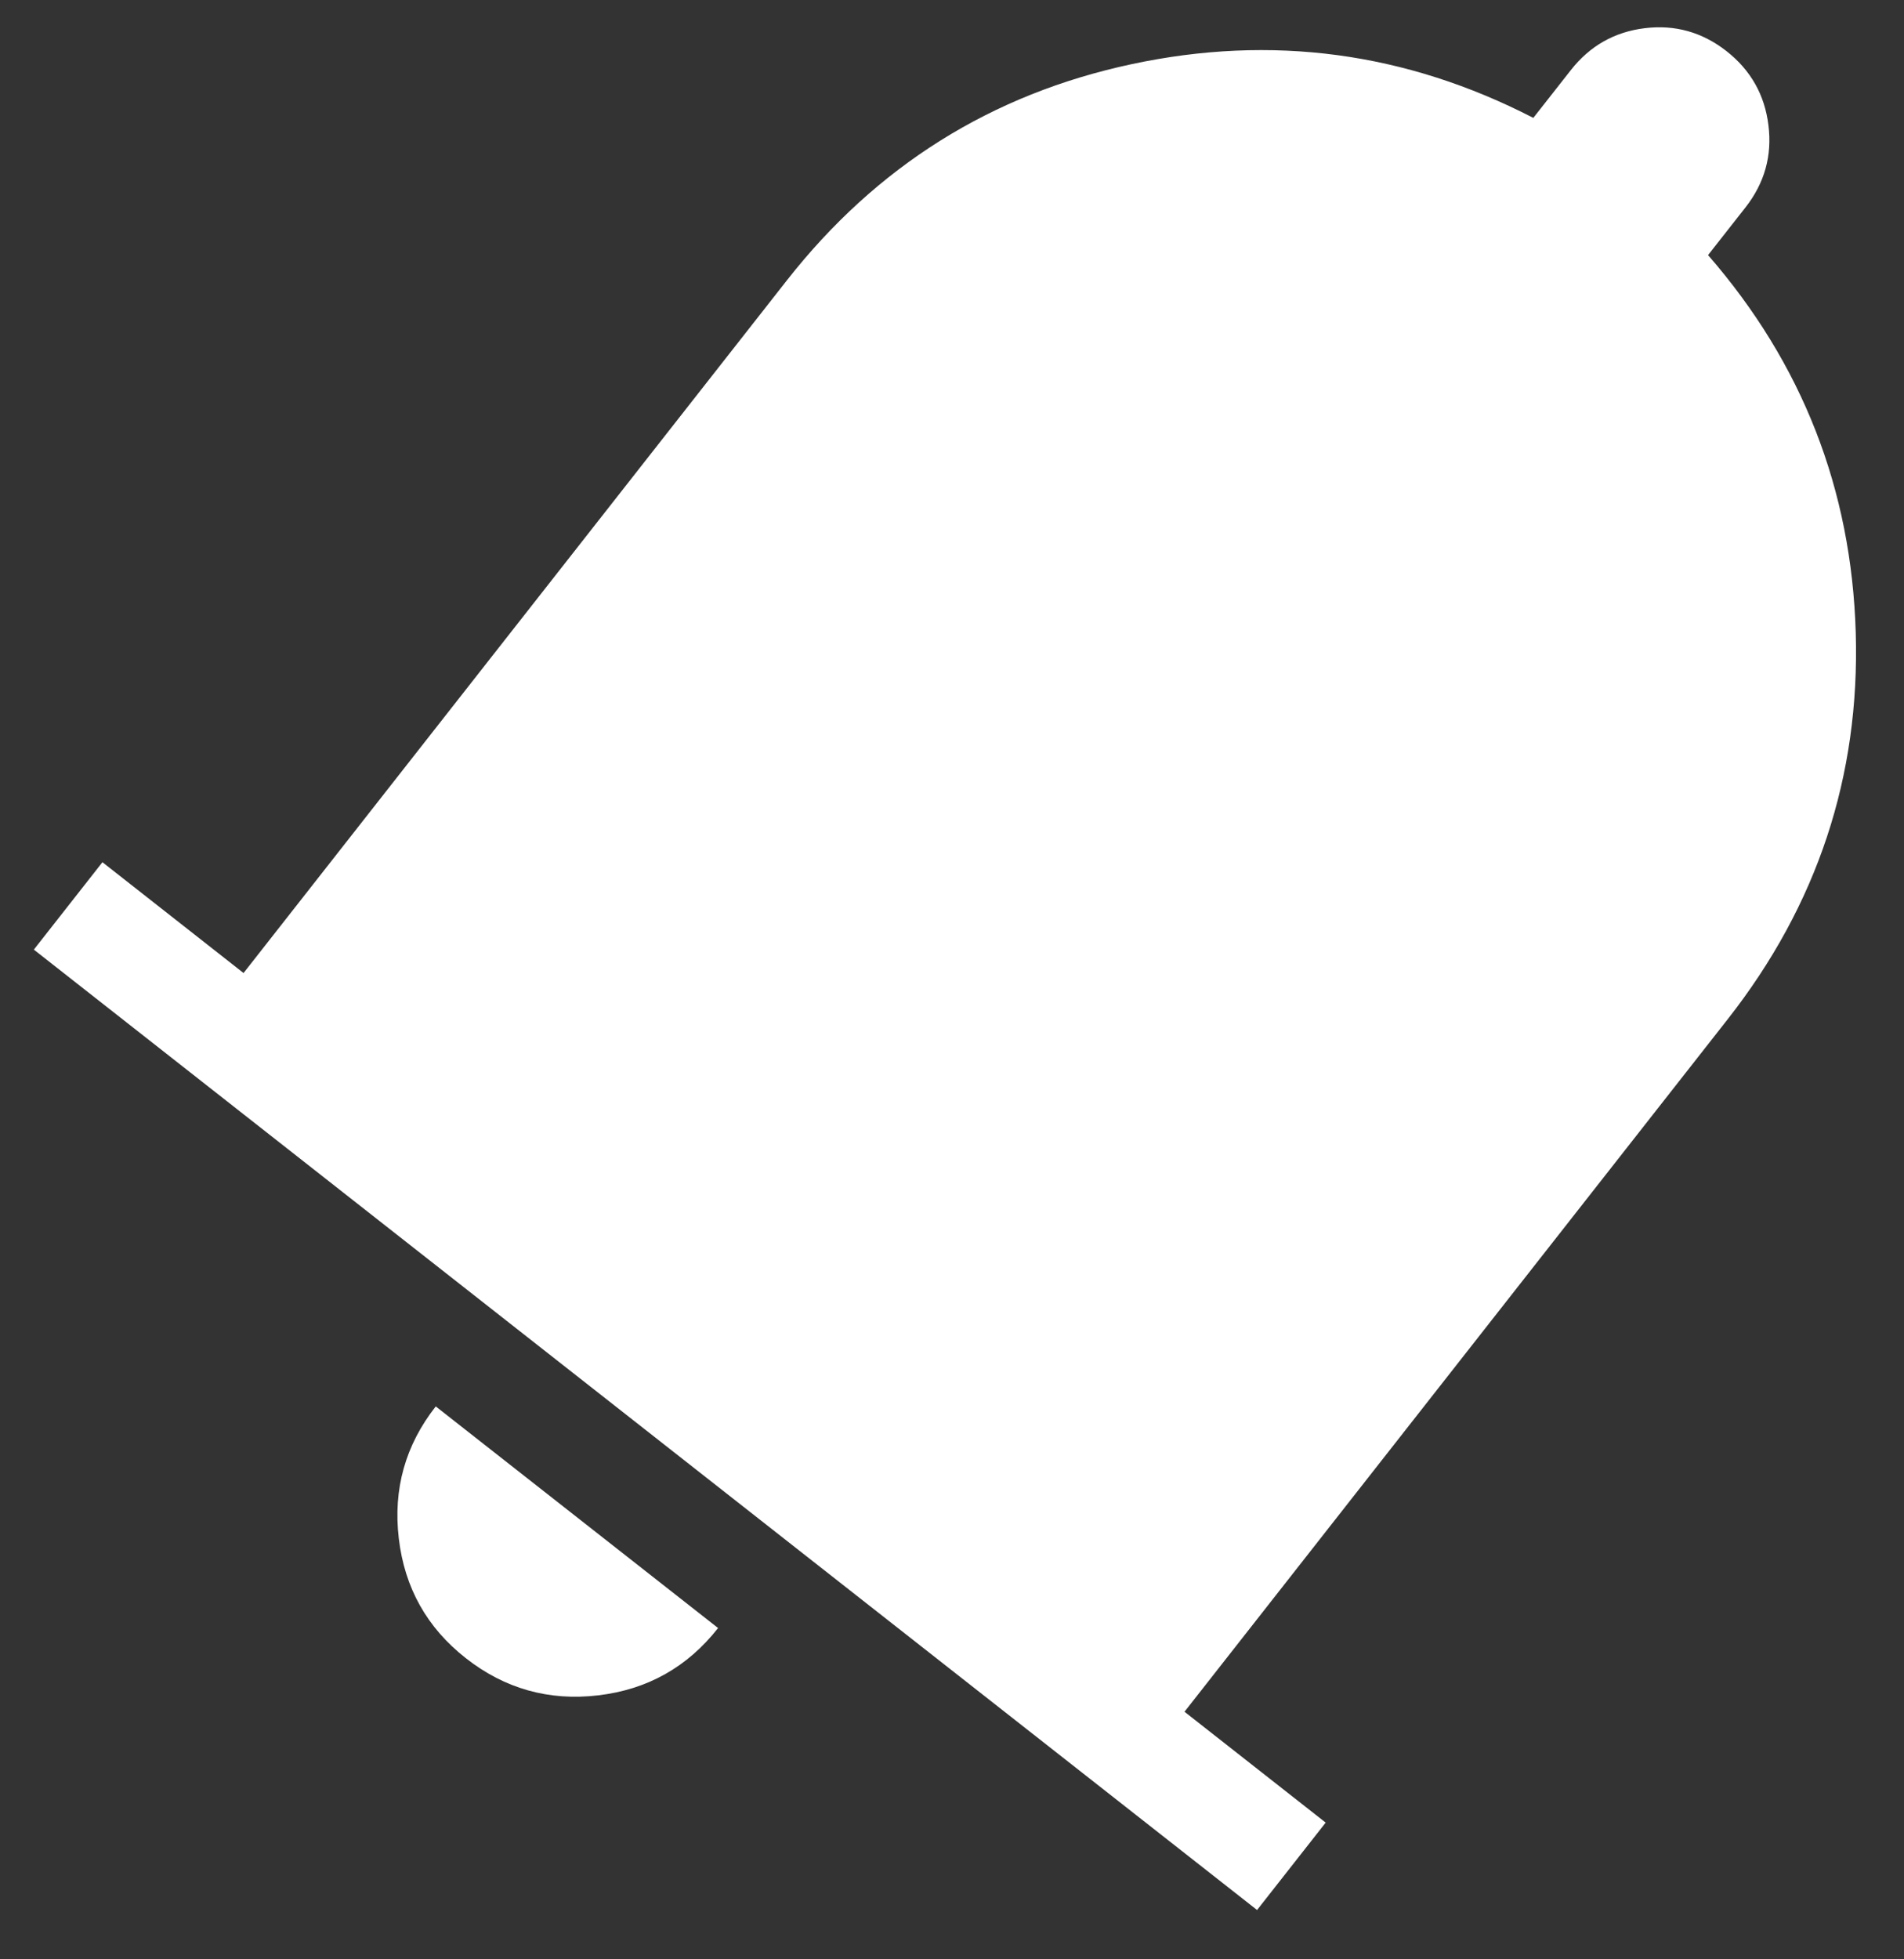 <svg width="35" height="36" viewBox="0 0 35 36" fill="none" xmlns="http://www.w3.org/2000/svg">
<rect x="0" y="0" width="35" height="36" fill="#333333" stroke="none"/>
<path d="M0.622 17.448L1.883 15.842L4.477 17.878L14.464 5.152C16.11 3.054 18.223 1.73 20.801 1.179C23.379 0.628 25.841 0.958 28.186 2.166L28.875 1.289C29.225 0.843 29.678 0.586 30.235 0.518C30.791 0.45 31.292 0.591 31.738 0.94C32.183 1.29 32.44 1.744 32.508 2.302C32.578 2.861 32.437 3.363 32.087 3.81L31.398 4.687C33.13 6.678 34.035 8.991 34.113 11.626C34.191 14.261 33.407 16.628 31.76 18.726L21.774 31.451L24.369 33.488L23.108 35.094L0.622 17.448ZM8.563 30.467C7.848 29.906 7.437 29.173 7.331 28.268C7.224 27.363 7.45 26.554 8.01 25.841L13.2 29.913C12.635 30.632 11.9 31.044 10.994 31.15C10.089 31.256 9.278 31.028 8.563 30.467Z" fill="white"/>
</svg>
